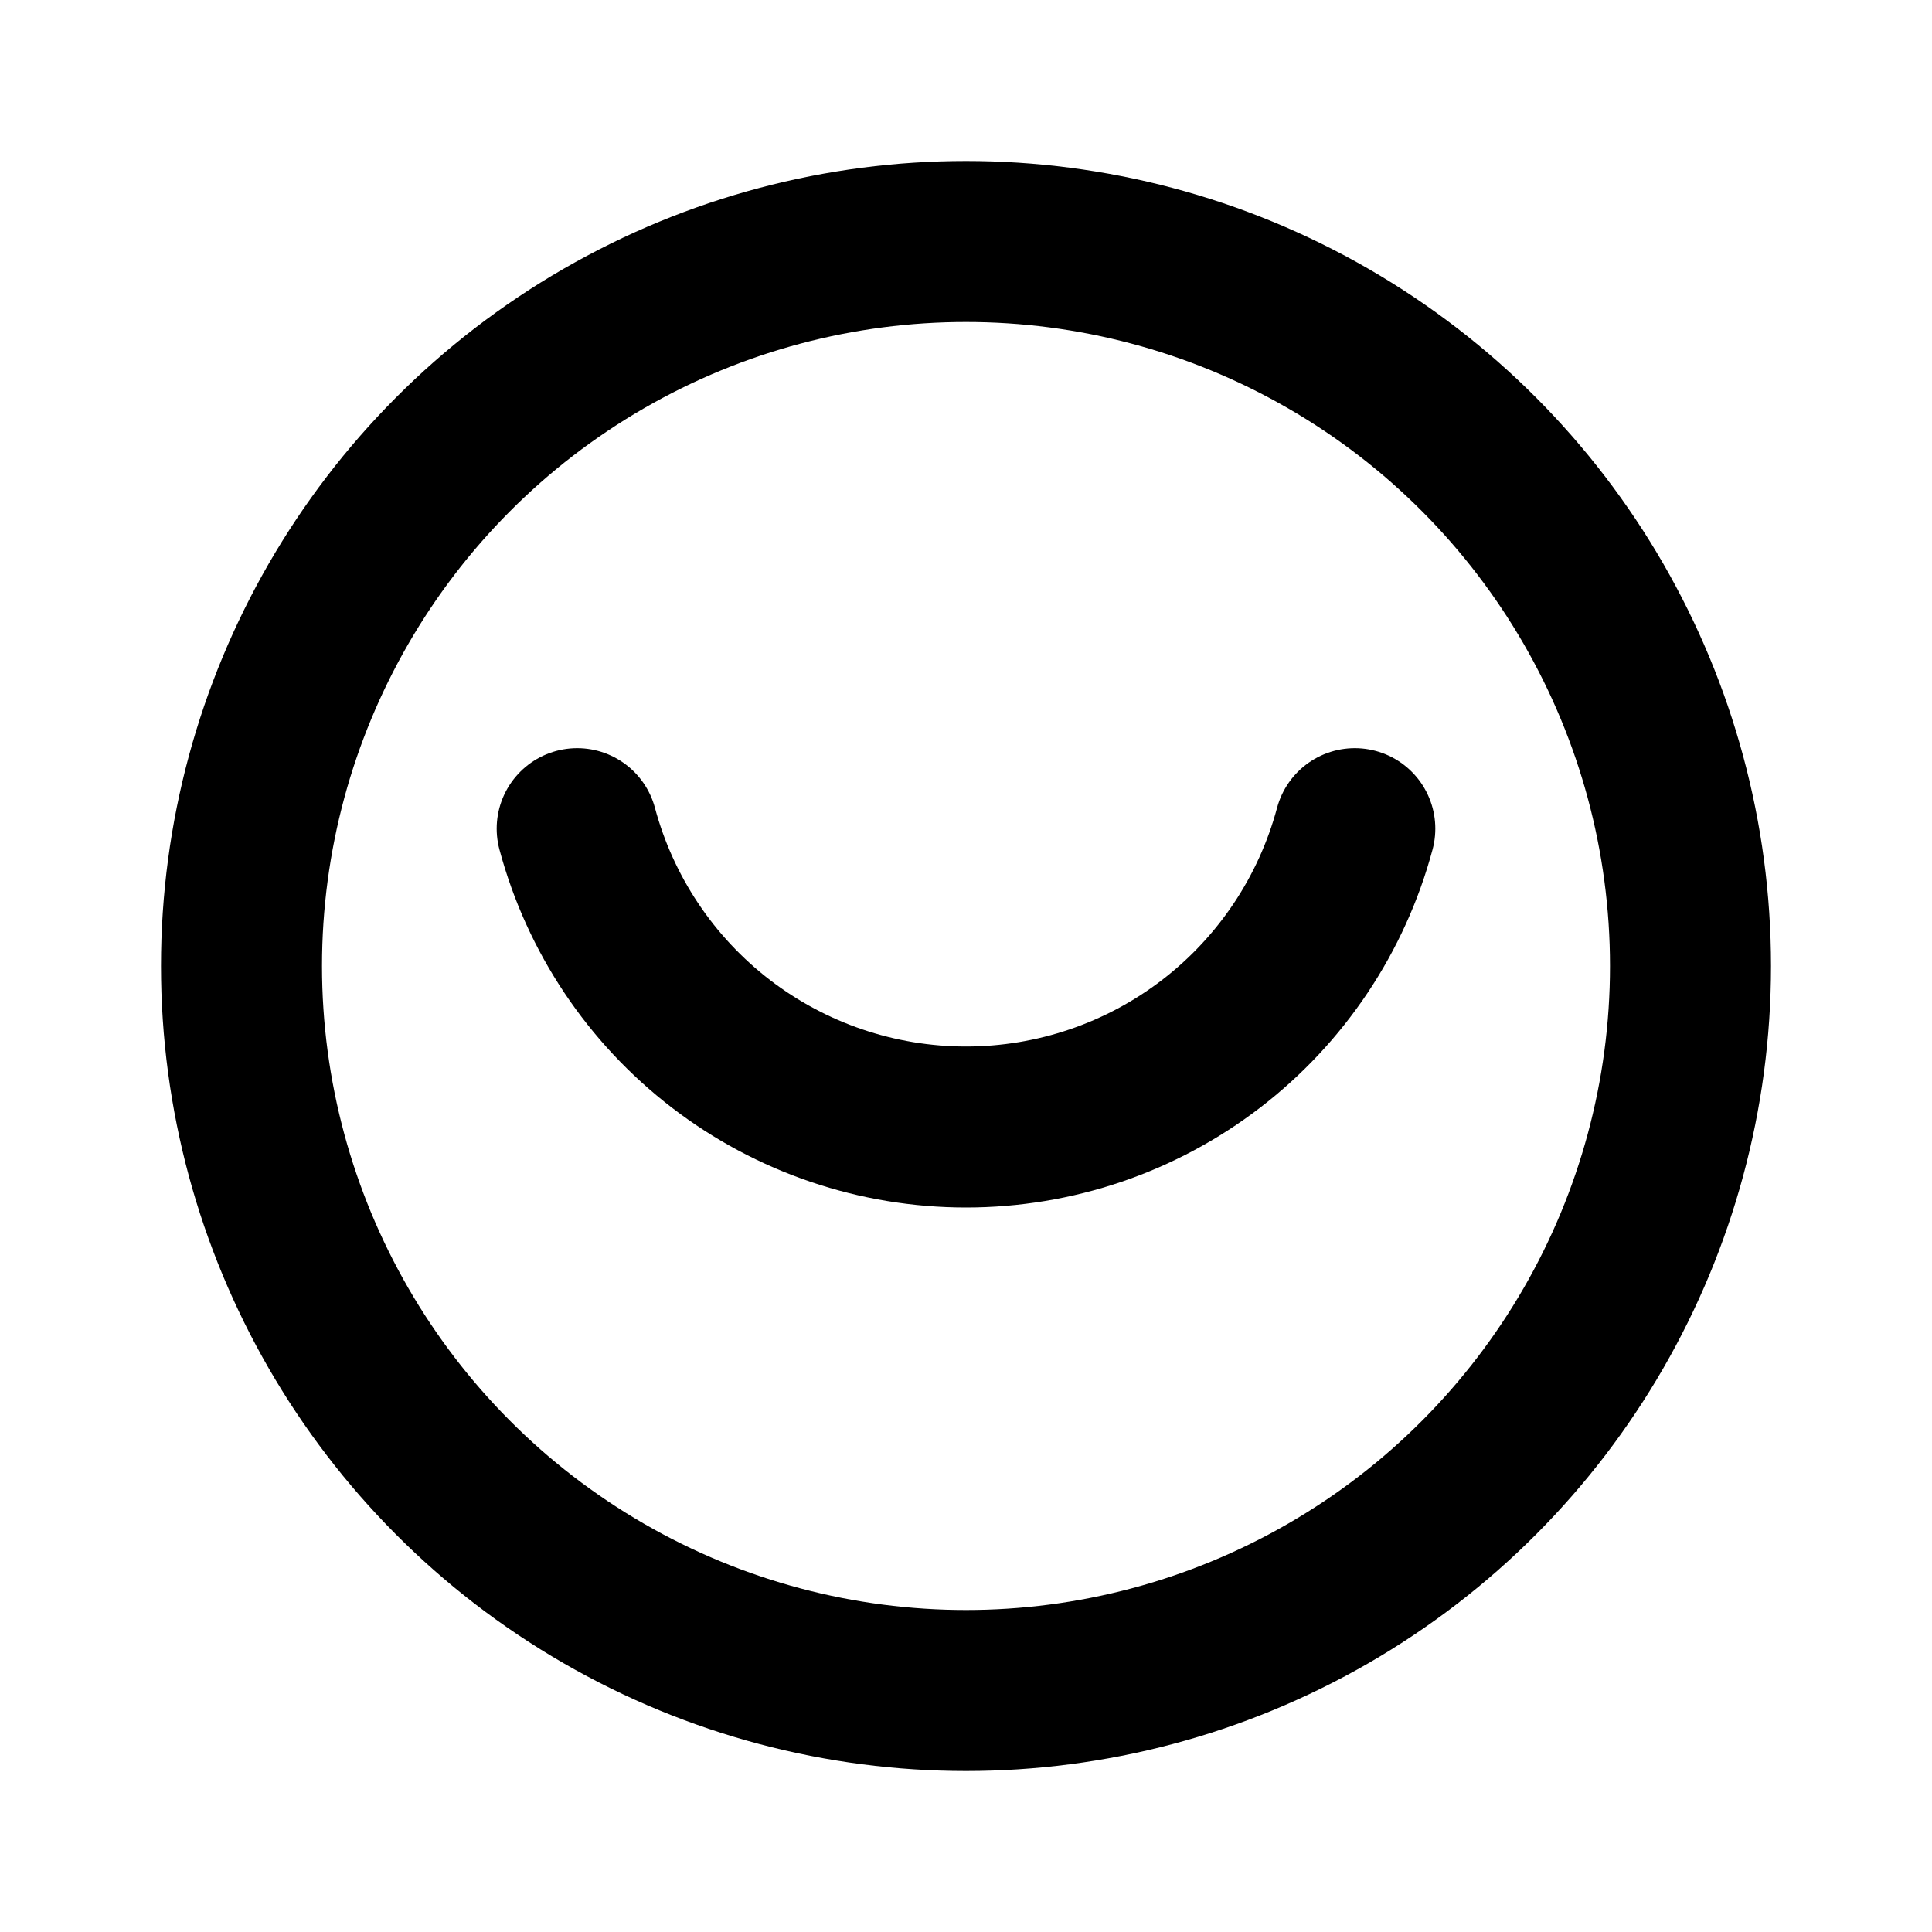 <svg
  xmlns="http://www.w3.org/2000/svg"
  width="24"
  height="24"
  viewBox="0 0 24 24"
  fill="none"
  stroke="currentColor"
  stroke-width="2"
  stroke-linecap="round"
  stroke-linejoin="round"
>
  <circle cx="12" cy="12" r="9"/>
  <path d="M16.83 10.294C16.545 11.357 15.917 12.297 15.044 12.967C14.171 13.637 13.101 14 12 14C10.899 14 9.829 13.637 8.956 12.967C8.083 12.297 7.455 11.357 7.17 10.294"/>
</svg>
